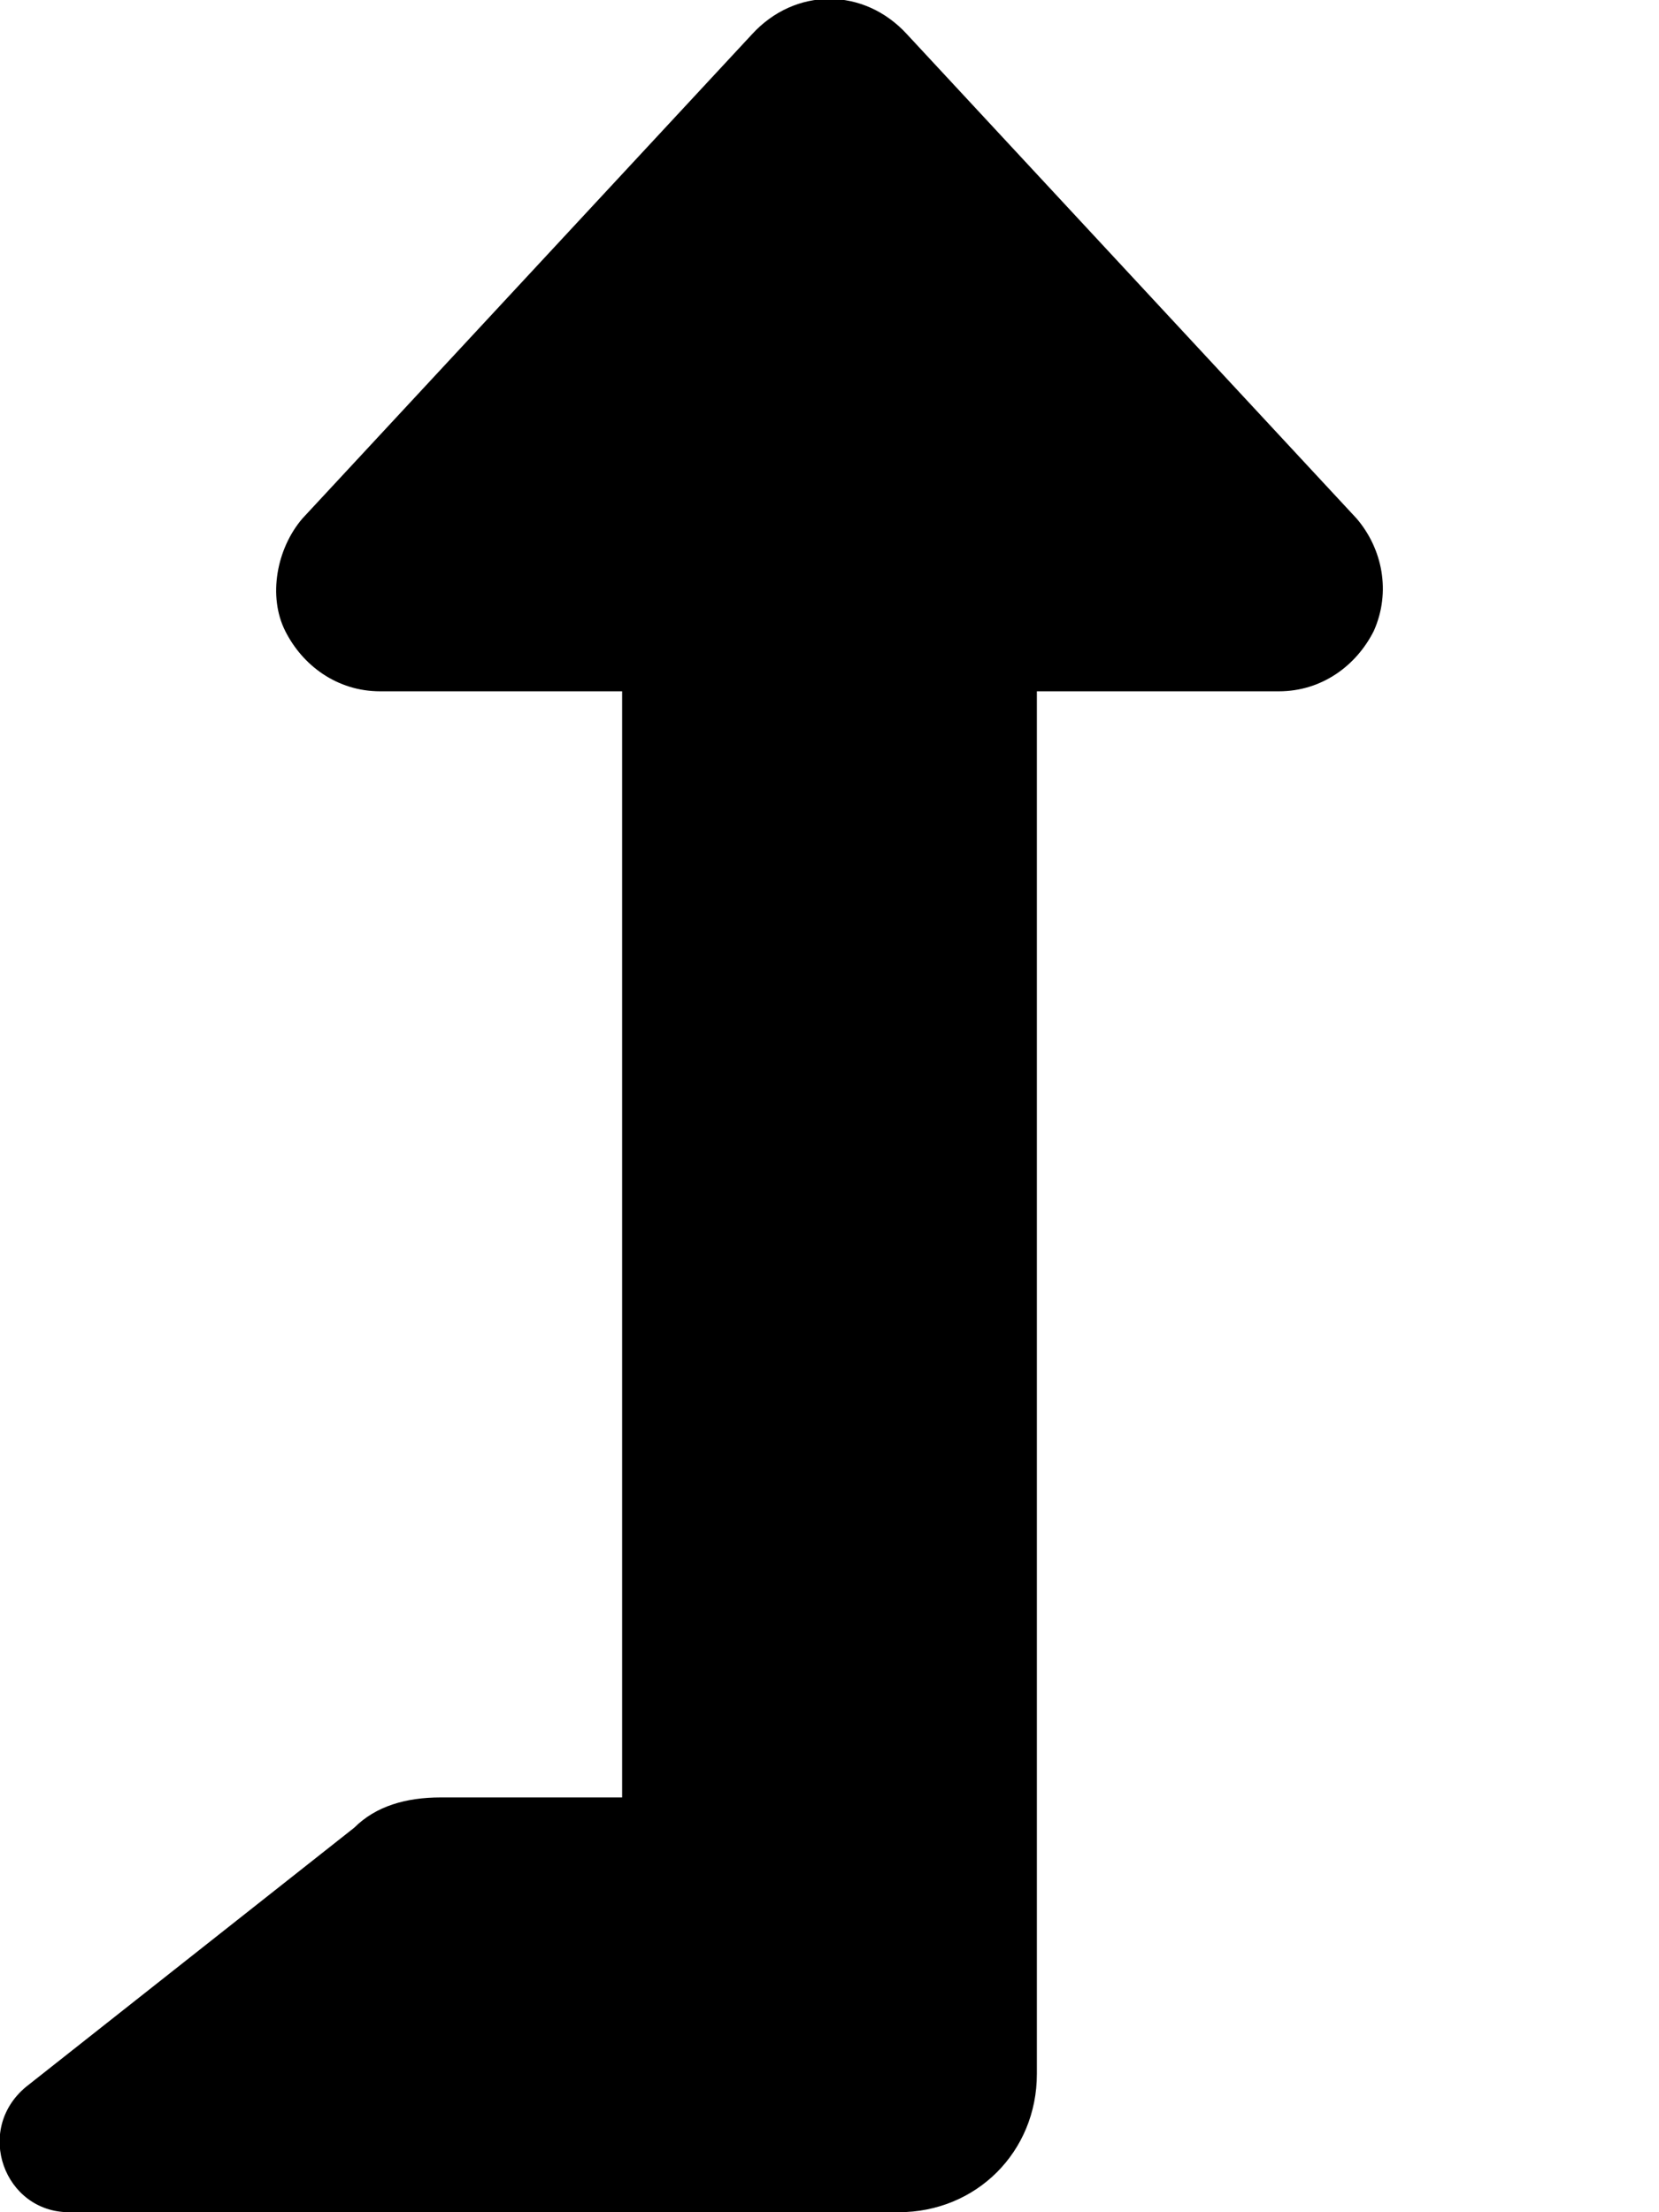 <svg xmlns="http://www.w3.org/2000/svg" viewBox="0 0 384 512"><!-- Font Awesome Free 6.0.0-alpha1 by @fontawesome - https://fontawesome.com License - https://fontawesome.com/license/free (Icons: CC BY 4.0, Fonts: SIL OFL 1.1, Code: MIT License) --><path d="M318 146C314 154 306 160 296 160H240V448V480C240 498 226 512 208 512H16C1 512 -6 493 6 483L82 423C87 418 94 416 102 416H144V160H88C78 160 70 154 66 146S64 127 70 120L174 8C184 -3 200 -3 210 8L314 120C320 127 322 137 318 146Z"/></svg>